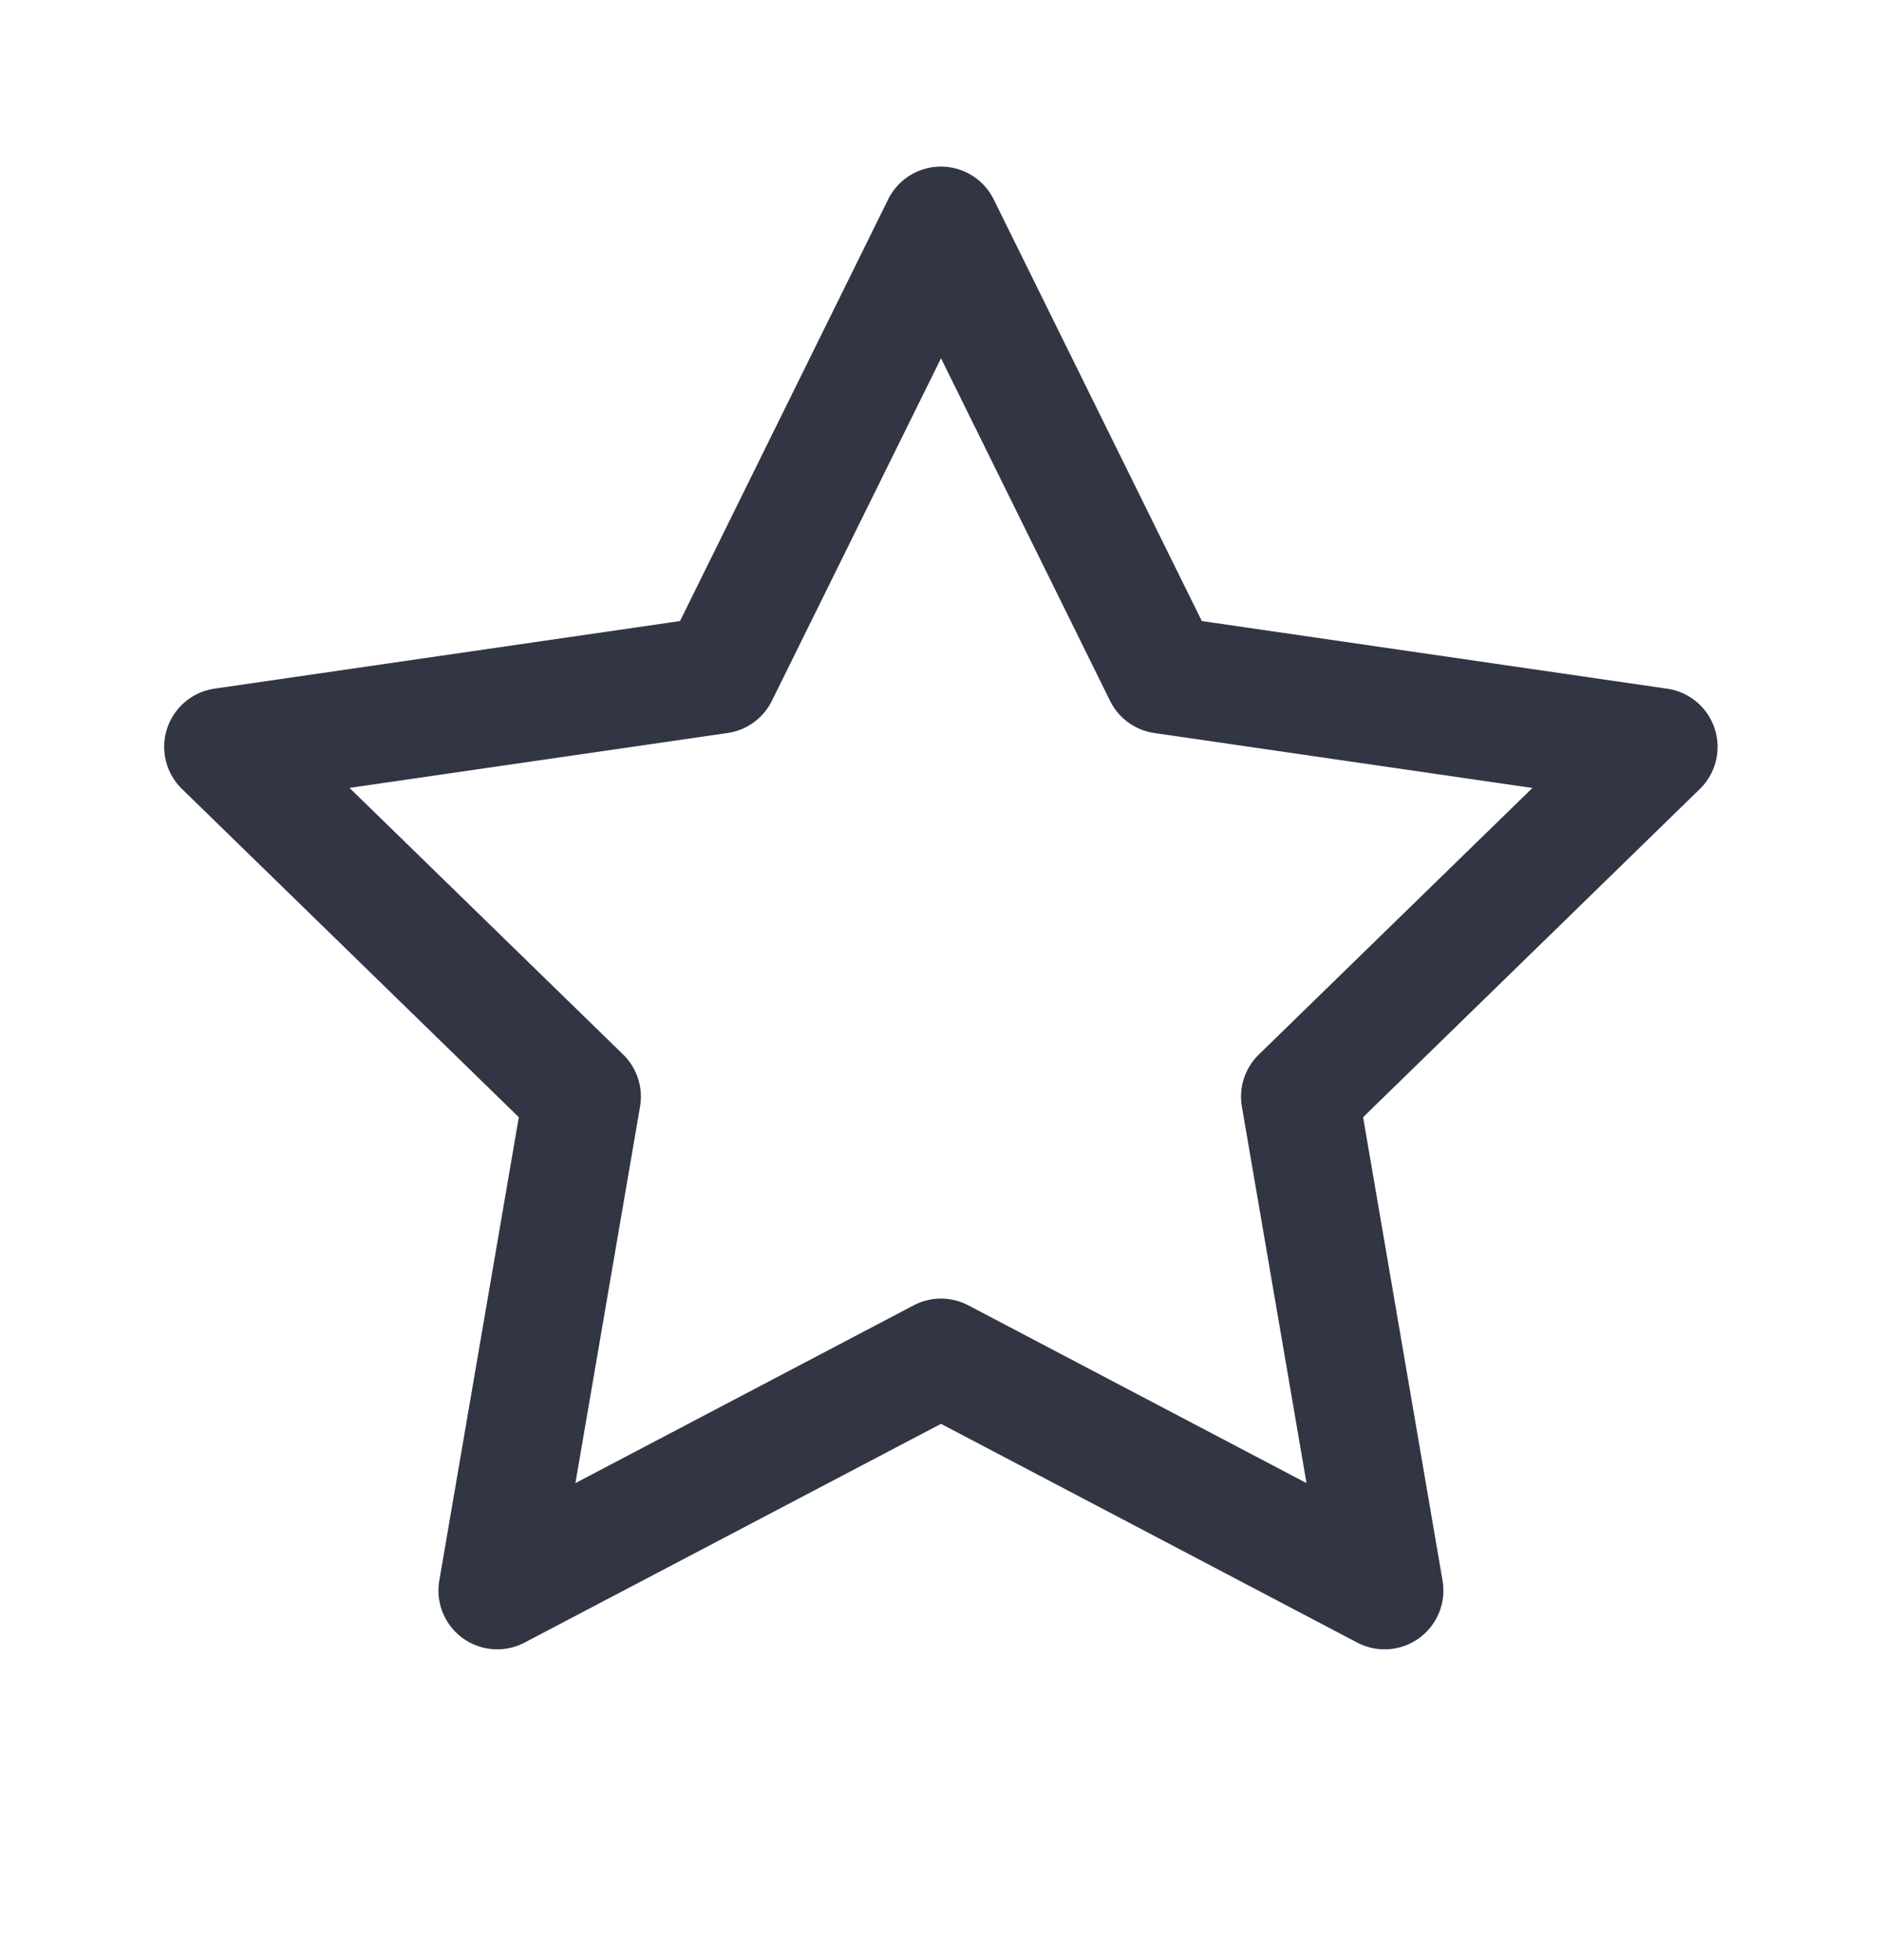 <svg viewBox="0 0 24 25" fill="none" xmlns="http://www.w3.org/2000/svg"><path fill-rule="evenodd" clip-rule="evenodd" d="M12 2.125a.75.75 0 01.672.418l2.654 5.378 5.935.863a.75.75 0 01.416 1.279l-4.294 4.186 1.013 5.911a.75.75 0 01-1.088.79L12 18.16 6.69 20.95a.75.75 0 01-1.088-.79l1.014-5.911-4.295-4.186a.75.75 0 01.416-1.28l5.935-.862 2.654-5.378A.75.75 0 0112 2.125zm0 2.445L9.843 8.939a.75.75 0 01-.564.41l-4.822.7 3.49 3.401a.75.75 0 01.215.664l-.824 4.802 4.313-2.267a.75.75 0 01.698 0l4.312 2.267-.824-4.802a.75.75 0 01.216-.664l3.489-3.4-4.822-.701a.75.75 0 01-.564-.41L12 4.569z" fill="#323544"/></svg>